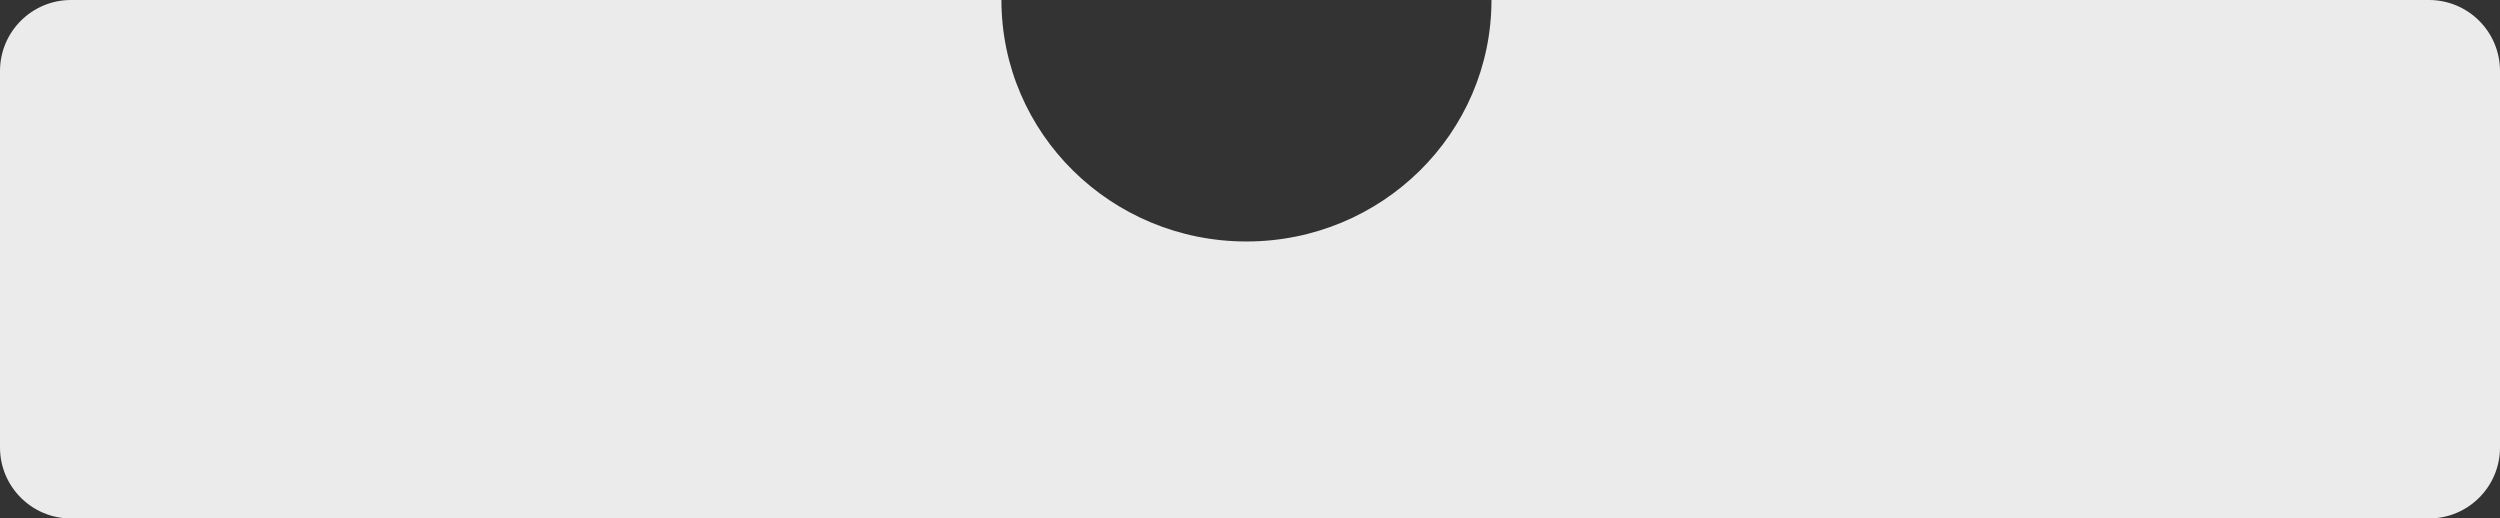 <svg width="352" height="73" viewBox="0 0 352 73" fill="none" xmlns="http://www.w3.org/2000/svg">
    <rect x="0" y="0" width="352" height="73" fill="#333333" stroke="none"/>
    <path fill-rule="evenodd" clip-rule="evenodd"
        d="M175.5 34C194.554 34 210 18.778 210 0H342C347.523 0 352 4.477 352 10V63C352 68.523 347.523 73 342 73H10C4.477 73 0 68.523 0 63V10C0 4.477 4.477 0 10 0H141C141 18.778 156.446 34 175.5 34Z"
        fill="white" fill-opacity="0.9" />
</svg>
    